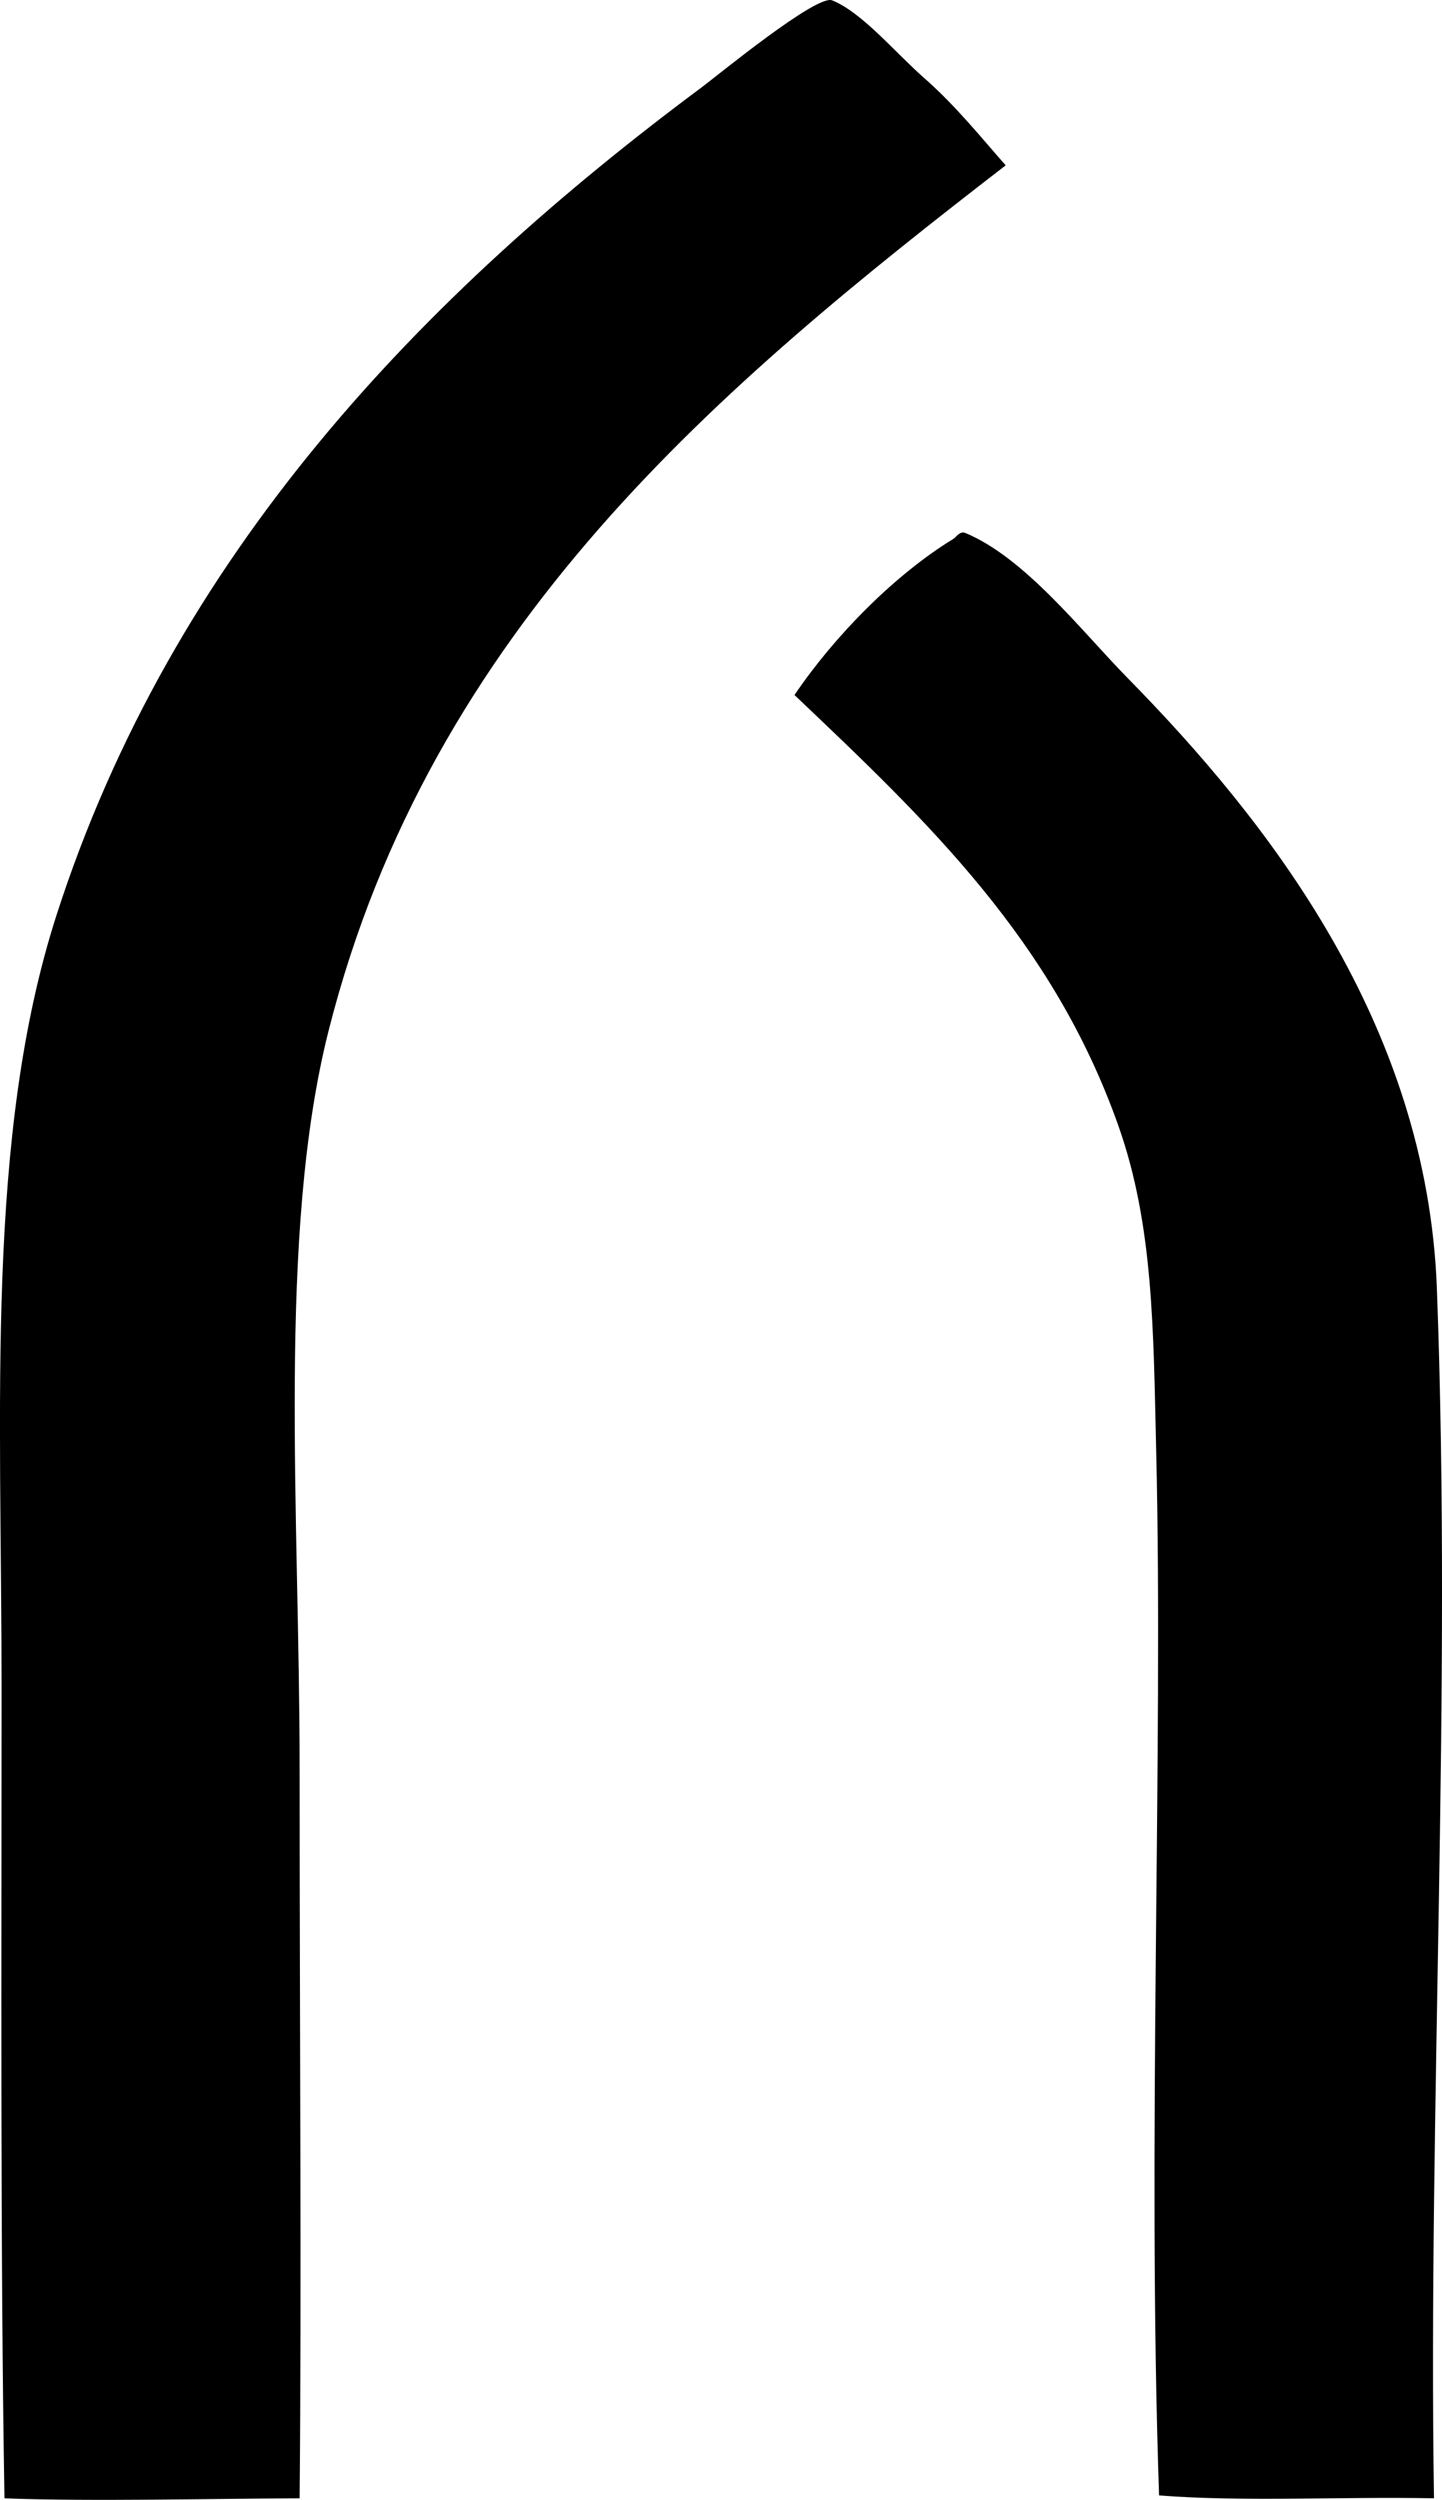 <?xml version="1.0" encoding="iso-8859-1"?>
<!-- Generator: Adobe Illustrator 19.2.0, SVG Export Plug-In . SVG Version: 6.00 Build 0)  -->
<svg version="1.1" xmlns="http://www.w3.org/2000/svg" xmlns:xlink="http://www.w3.org/1999/xlink" x="0px" y="0px"
	 viewBox="0 0 59.725 103.509" style="enable-background:new 0 0 59.725 103.509;" xml:space="preserve">
<g id="Sheffield_x5F_Cathedral">
	<path style="fill-rule:evenodd;clip-rule:evenodd;" d="M41.654,6.846c-11.756,9.075-23.81,19.09-28.045,35.835
		c-2.133,8.434-1.199,20.045-1.199,30.563c0,10.798,0.082,21.44,0,30.203c-3.457,0.006-8.592,0.137-12.225,0
		c-0.175-10.361-0.12-22.261-0.12-33.559c0-11.749-0.673-22.842,2.277-32C7.164,22.924,17.515,12.202,29.07,3.61
		c0.613-0.456,4.75-3.855,5.394-3.596c1.251,0.505,2.596,2.149,3.835,3.236C39.601,4.393,40.71,5.781,41.654,6.846z"/>
	<path style="fill-rule:evenodd;clip-rule:evenodd;" d="M59.393,103.446c-3.756-0.079-7.829,0.159-11.386-0.12
		c-0.5-14.444,0.179-30.766-0.12-43.266c-0.119-4.978-0.108-9.312-1.558-13.424c-2.711-7.688-7.871-12.589-13.423-17.858
		c1.666-2.464,4.175-4.999,6.592-6.472c0.085-0.052,0.259-0.331,0.479-0.24c2.483,1.029,4.832,4.08,6.712,5.993
		c5.823,5.925,12.413,14.322,12.824,25.288C60.143,70.166,59.146,87.269,59.393,103.446z"/>
</g>
<g id="Layer_1">
</g>
</svg>
